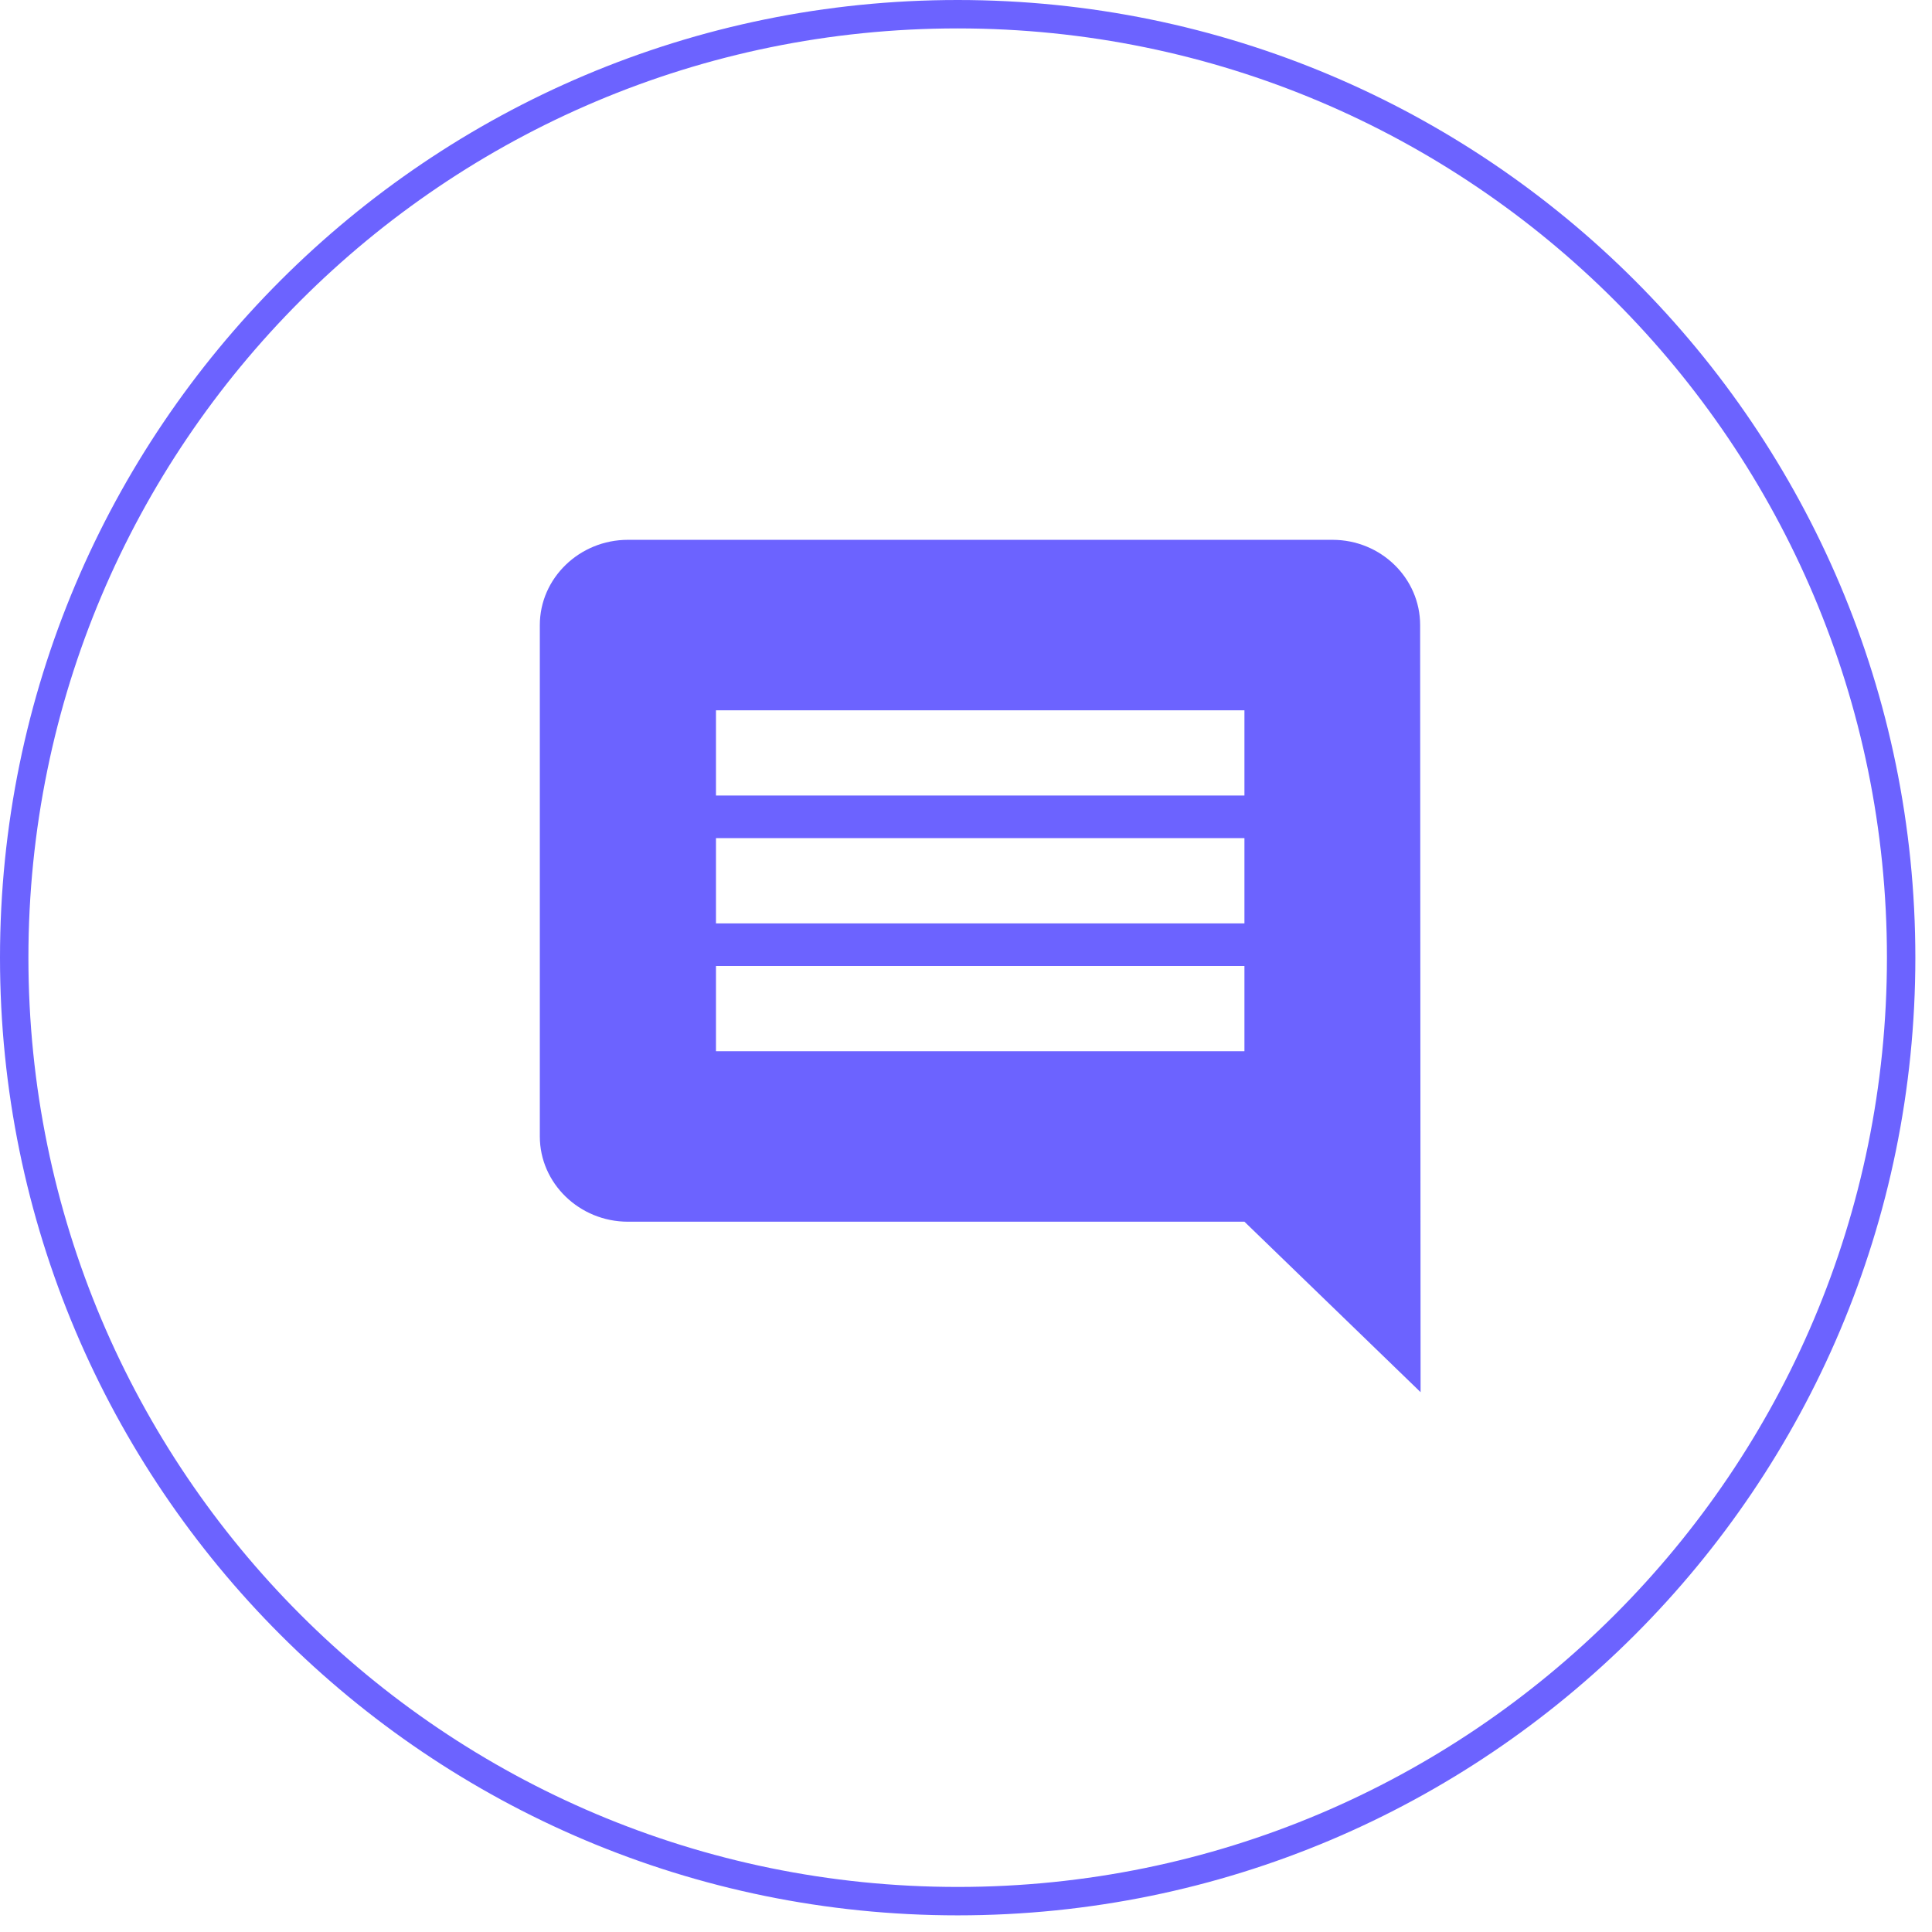 <svg width="68" height="68" viewBox="0 0 68 68" fill="none" xmlns="http://www.w3.org/2000/svg">
<path d="M0.5 33.707C0.5 15.367 15.367 0.5 33.707 0.5C52.047 0.5 66.914 15.367 66.914 33.707C66.914 52.047 52.047 66.914 33.707 66.914C15.367 66.914 0.5 52.047 0.5 33.707Z" stroke="#6C63FF"/>
<path d="M49.984 22C49.984 20.35 48.605 19 46.9 19H22.1C20.395 19 19 20.35 19 22V40C19 41.65 20.395 43 22.1 43H43.8L50 49L49.984 22ZM43.8 37H25.2V34H43.8V37ZM43.8 32.5H25.2V29.5H43.8V32.5ZM43.8 28H25.2V25H43.8V28Z" fill="#6C63FF"/>
</svg>
